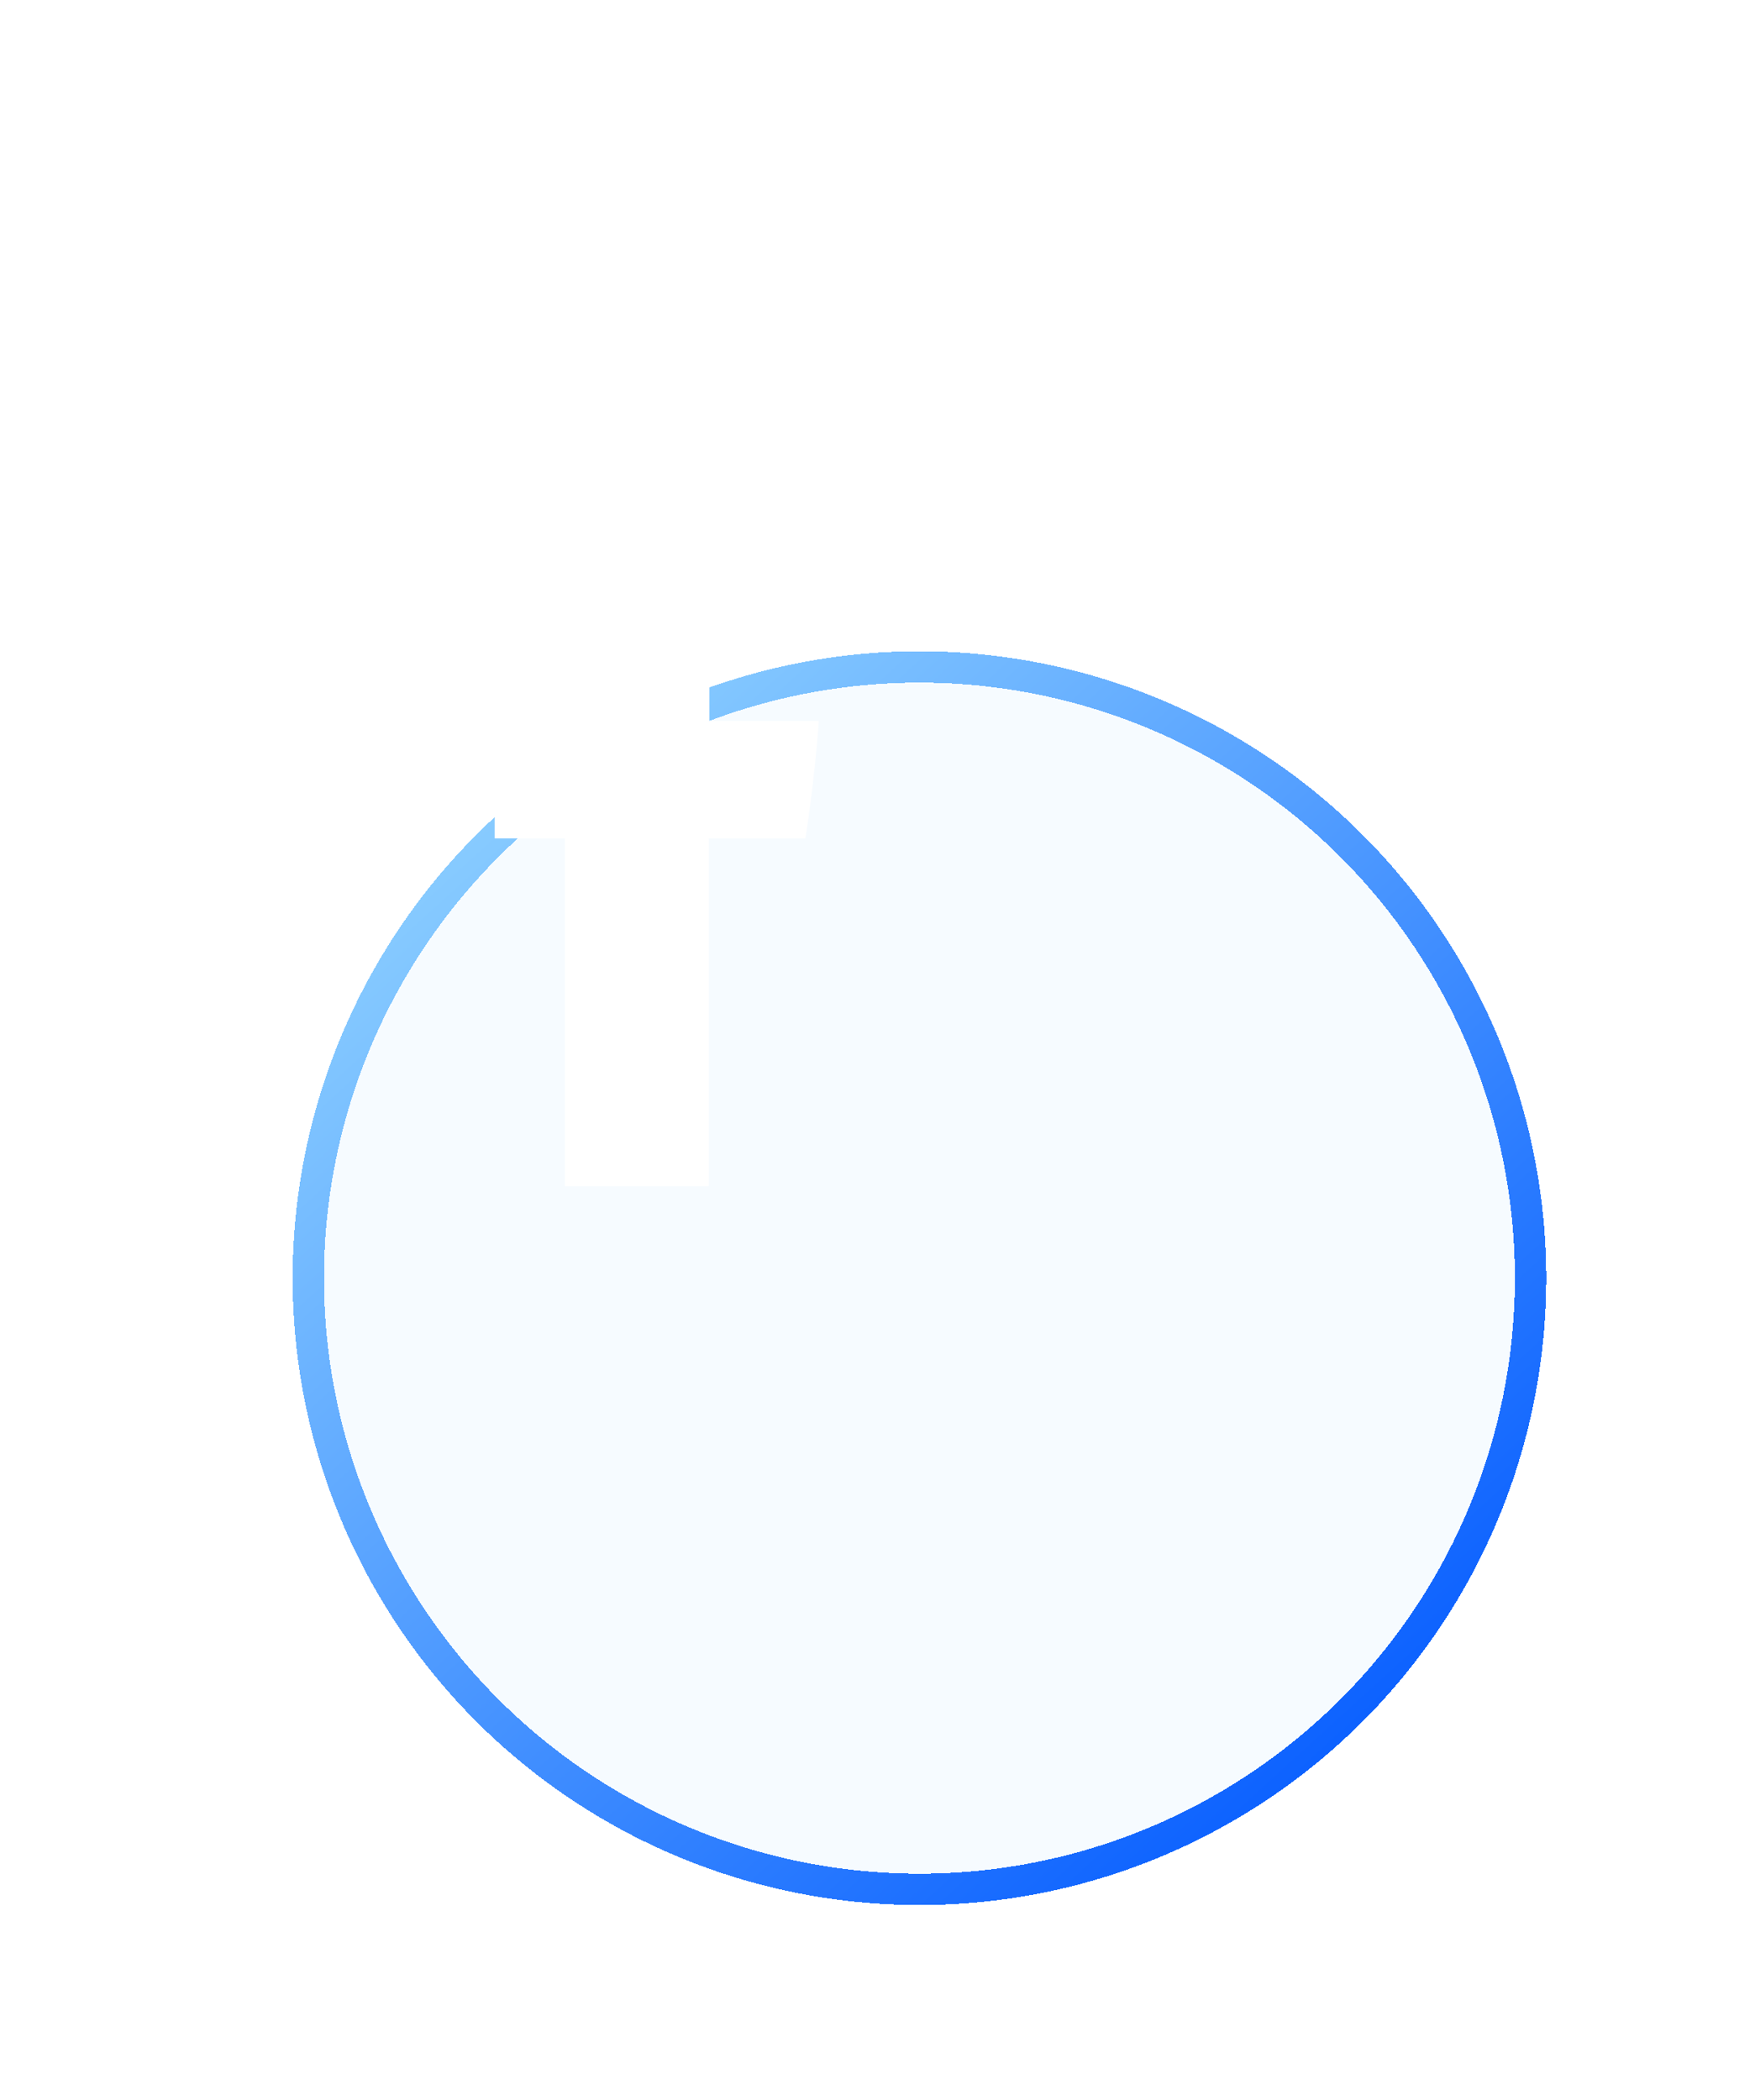 <svg width="56" height="67" viewBox="0 0 56 67" fill="none" xmlns="http://www.w3.org/2000/svg">
<g filter="url(#filter0_d_67_1304)">
<circle cx="21.338" cy="26.778" r="20" fill="#A0D5FF" fill-opacity="0.1" shape-rendering="crispEdges"/>
<circle cx="21.338" cy="26.778" r="19.5" stroke="url(#paint0_linear_67_1304)" shape-rendering="crispEdges"/>
</g>
<g filter="url(#filter1_d_67_1304)">
<path d="M18.023 19.961V23.015H15.785V26.748H18.023V37.843H22.616V26.749H25.7C25.7 26.749 25.988 24.959 26.128 23.001H22.635V20.448C22.635 20.067 23.135 19.553 23.631 19.553H26.135V15.667H22.731C17.909 15.667 18.023 19.404 18.023 19.961Z" fill="white"/>
</g>
<defs>
<filter id="filter0_d_67_1304" x="1.339" y="6.778" width="54" height="60" filterUnits="userSpaceOnUse" color-interpolation-filters="sRGB">
<feFlood flood-opacity="0" result="BackgroundImageFix"/>
<feColorMatrix in="SourceAlpha" type="matrix" values="0 0 0 0 0 0 0 0 0 0 0 0 0 0 0 0 0 0 127 0" result="hardAlpha"/>
<feMorphology radius="4" operator="erode" in="SourceAlpha" result="effect1_dropShadow_67_1304"/>
<feOffset dx="8" dy="14"/>
<feGaussianBlur stdDeviation="5"/>
<feComposite in2="hardAlpha" operator="out"/>
<feColorMatrix type="matrix" values="0 0 0 0 0 0 0 0 0 0 0 0 0 0 0 0 0 0 0.25 0"/>
<feBlend mode="normal" in2="BackgroundImageFix" result="effect1_dropShadow_67_1304"/>
<feBlend mode="normal" in="SourceGraphic" in2="effect1_dropShadow_67_1304" result="shape"/>
</filter>
<filter id="filter1_d_67_1304" x="0.785" y="0.667" width="40.35" height="52.177" filterUnits="userSpaceOnUse" color-interpolation-filters="sRGB">
<feFlood flood-opacity="0" result="BackgroundImageFix"/>
<feColorMatrix in="SourceAlpha" type="matrix" values="0 0 0 0 0 0 0 0 0 0 0 0 0 0 0 0 0 0 127 0" result="hardAlpha"/>
<feOffset/>
<feGaussianBlur stdDeviation="7.5"/>
<feComposite in2="hardAlpha" operator="out"/>
<feColorMatrix type="matrix" values="0 0 0 0 0.263 0 0 0 0 0.646 0 0 0 0 1 0 0 0 0.9 0"/>
<feBlend mode="normal" in2="BackgroundImageFix" result="effect1_dropShadow_67_1304"/>
<feBlend mode="normal" in="SourceGraphic" in2="effect1_dropShadow_67_1304" result="shape"/>
</filter>
<linearGradient id="paint0_linear_67_1304" x1="1.339" y1="9.556" x2="35.227" y2="46.778" gradientUnits="userSpaceOnUse">
<stop stop-color="#9ADBFF"/>
<stop offset="1" stop-color="#0057FF"/>
</linearGradient>
</defs>
</svg>
